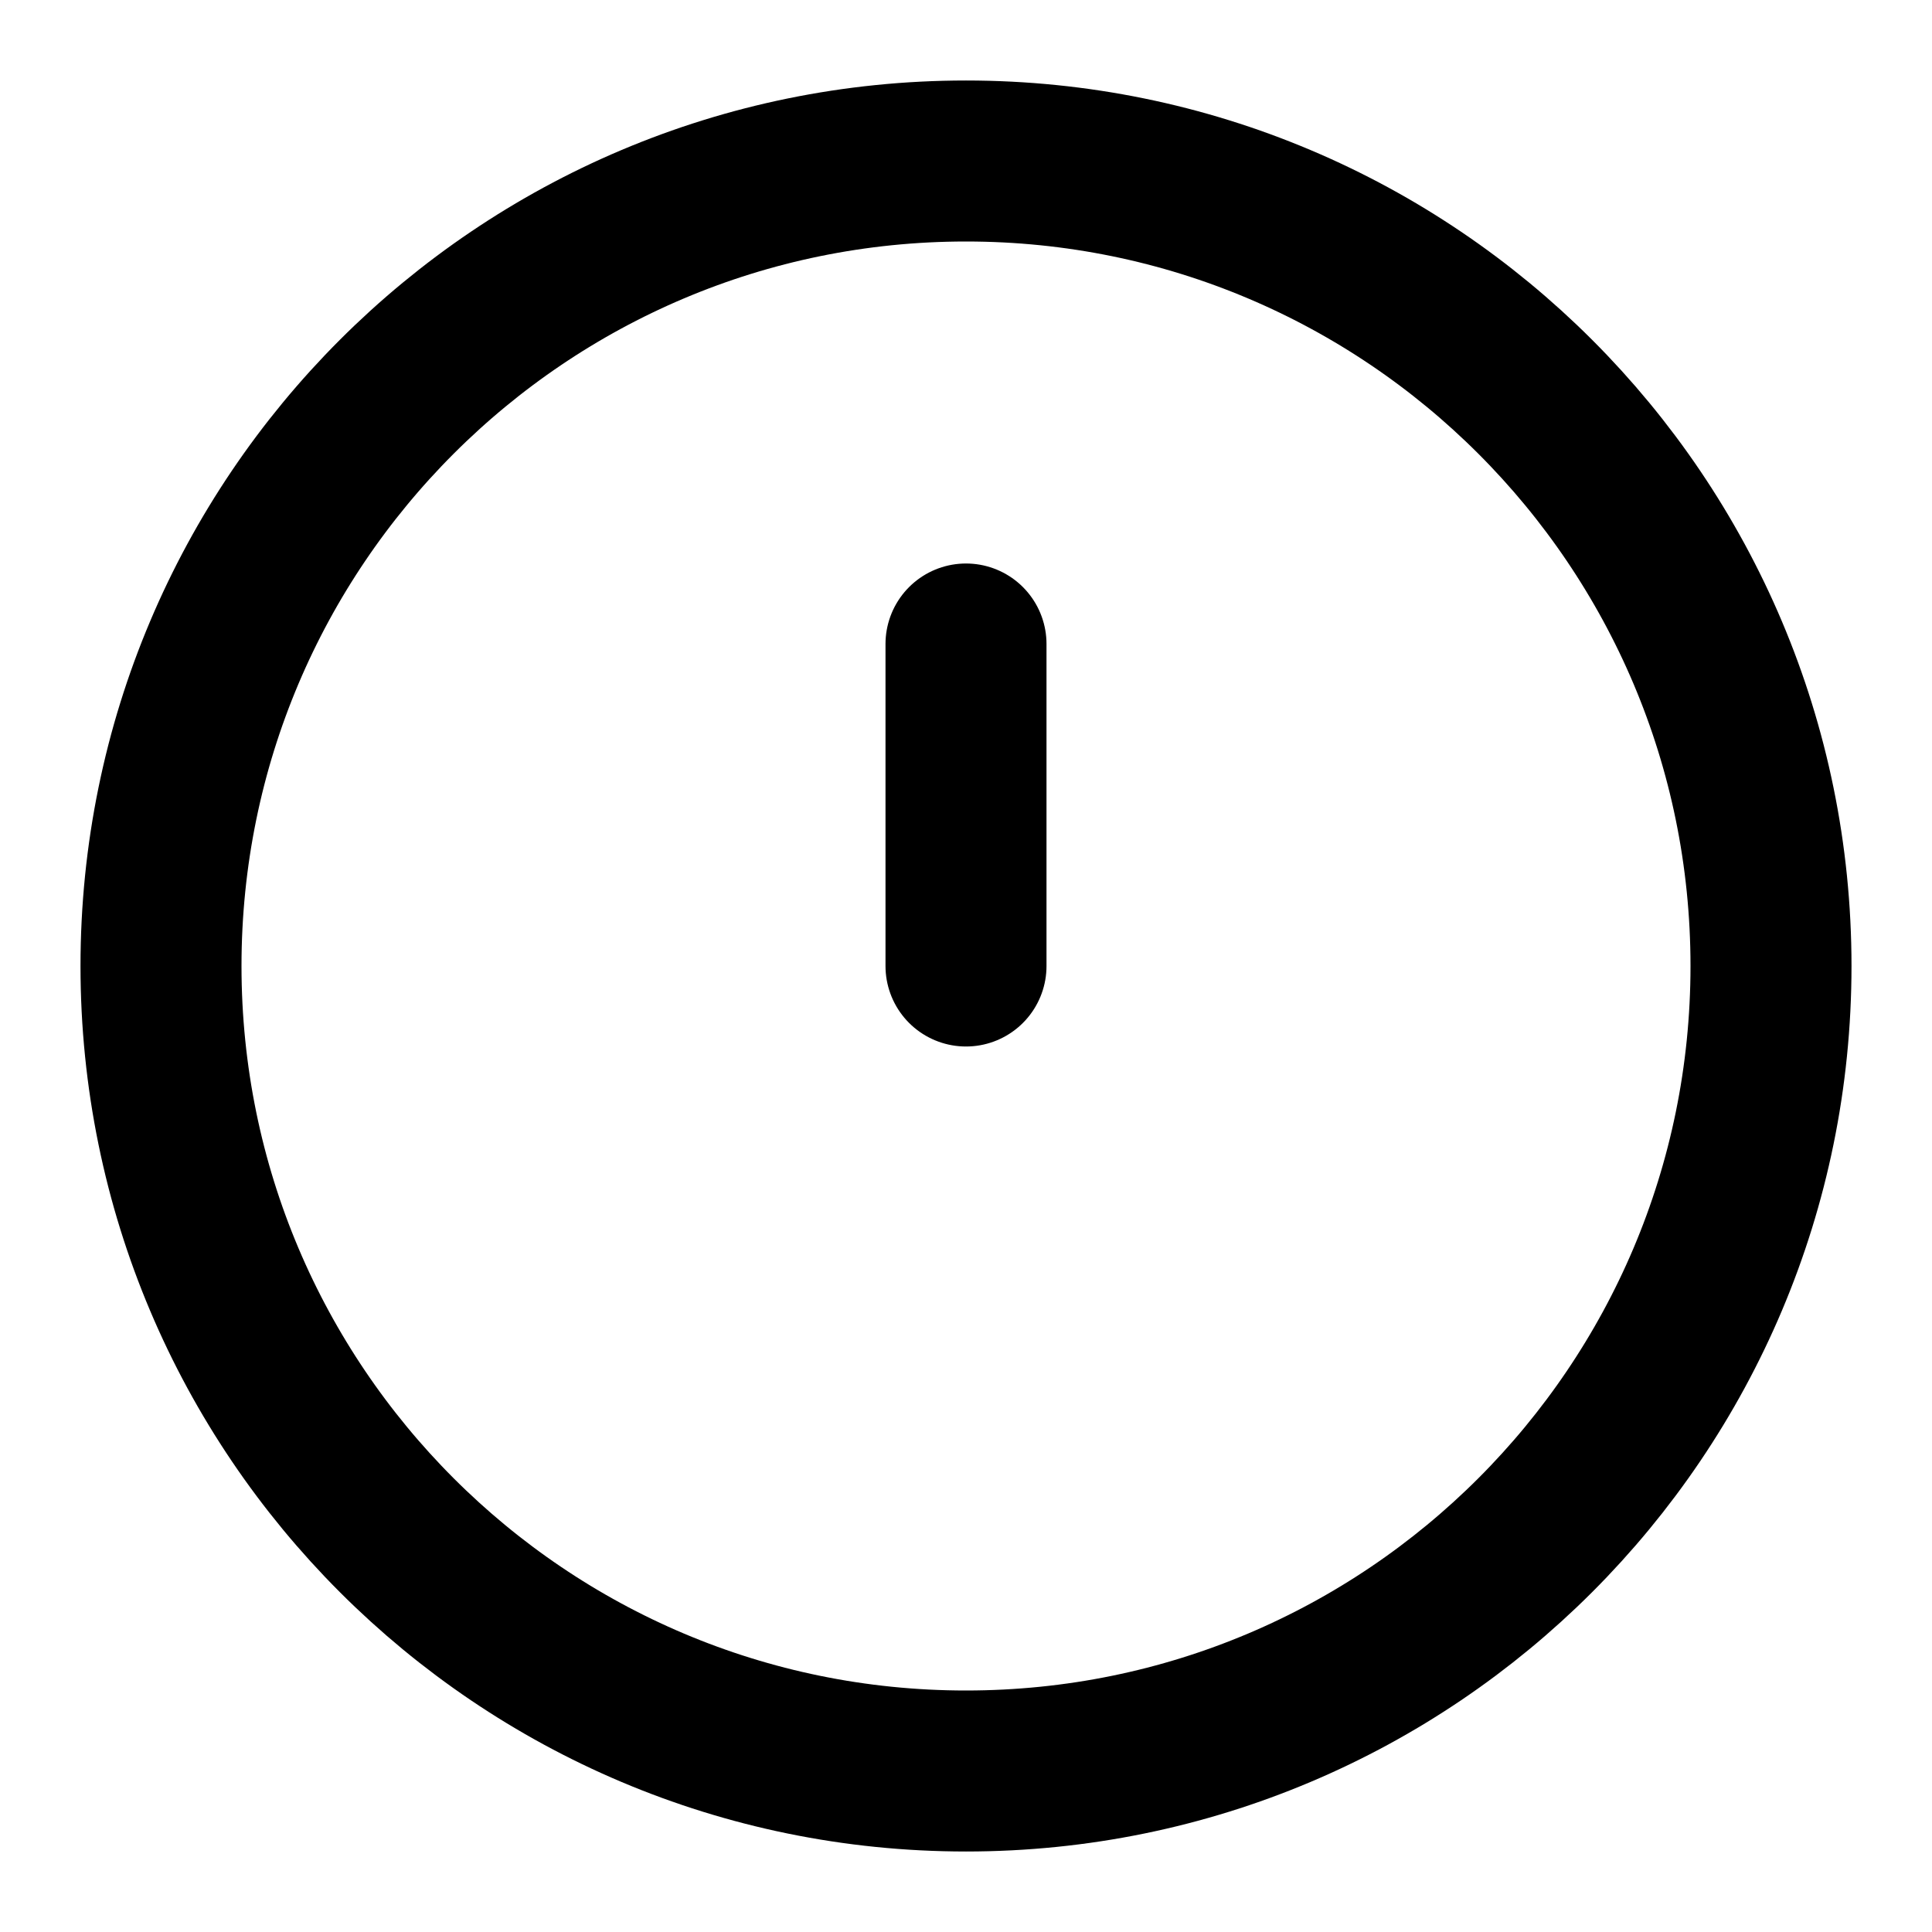 <svg width="24" height="24" fill="none" xmlns="http://www.w3.org/2000/svg">
    <g clip-path="url(#a)" stroke="#000" stroke-width="2" stroke-linecap="round" stroke-linejoin="round">
        <path d="M12 22c5.523 0 10-4.477 10-10S17.523 2 12 2 2 6.477 2 12s4.477 10 10 10ZM12 8v4"/>
    </g>
    <defs>
        <clipPath id="a">
            <path fill="#fff" d="M0 0h24v24H0z"/>
        </clipPath>
    </defs>
</svg>
